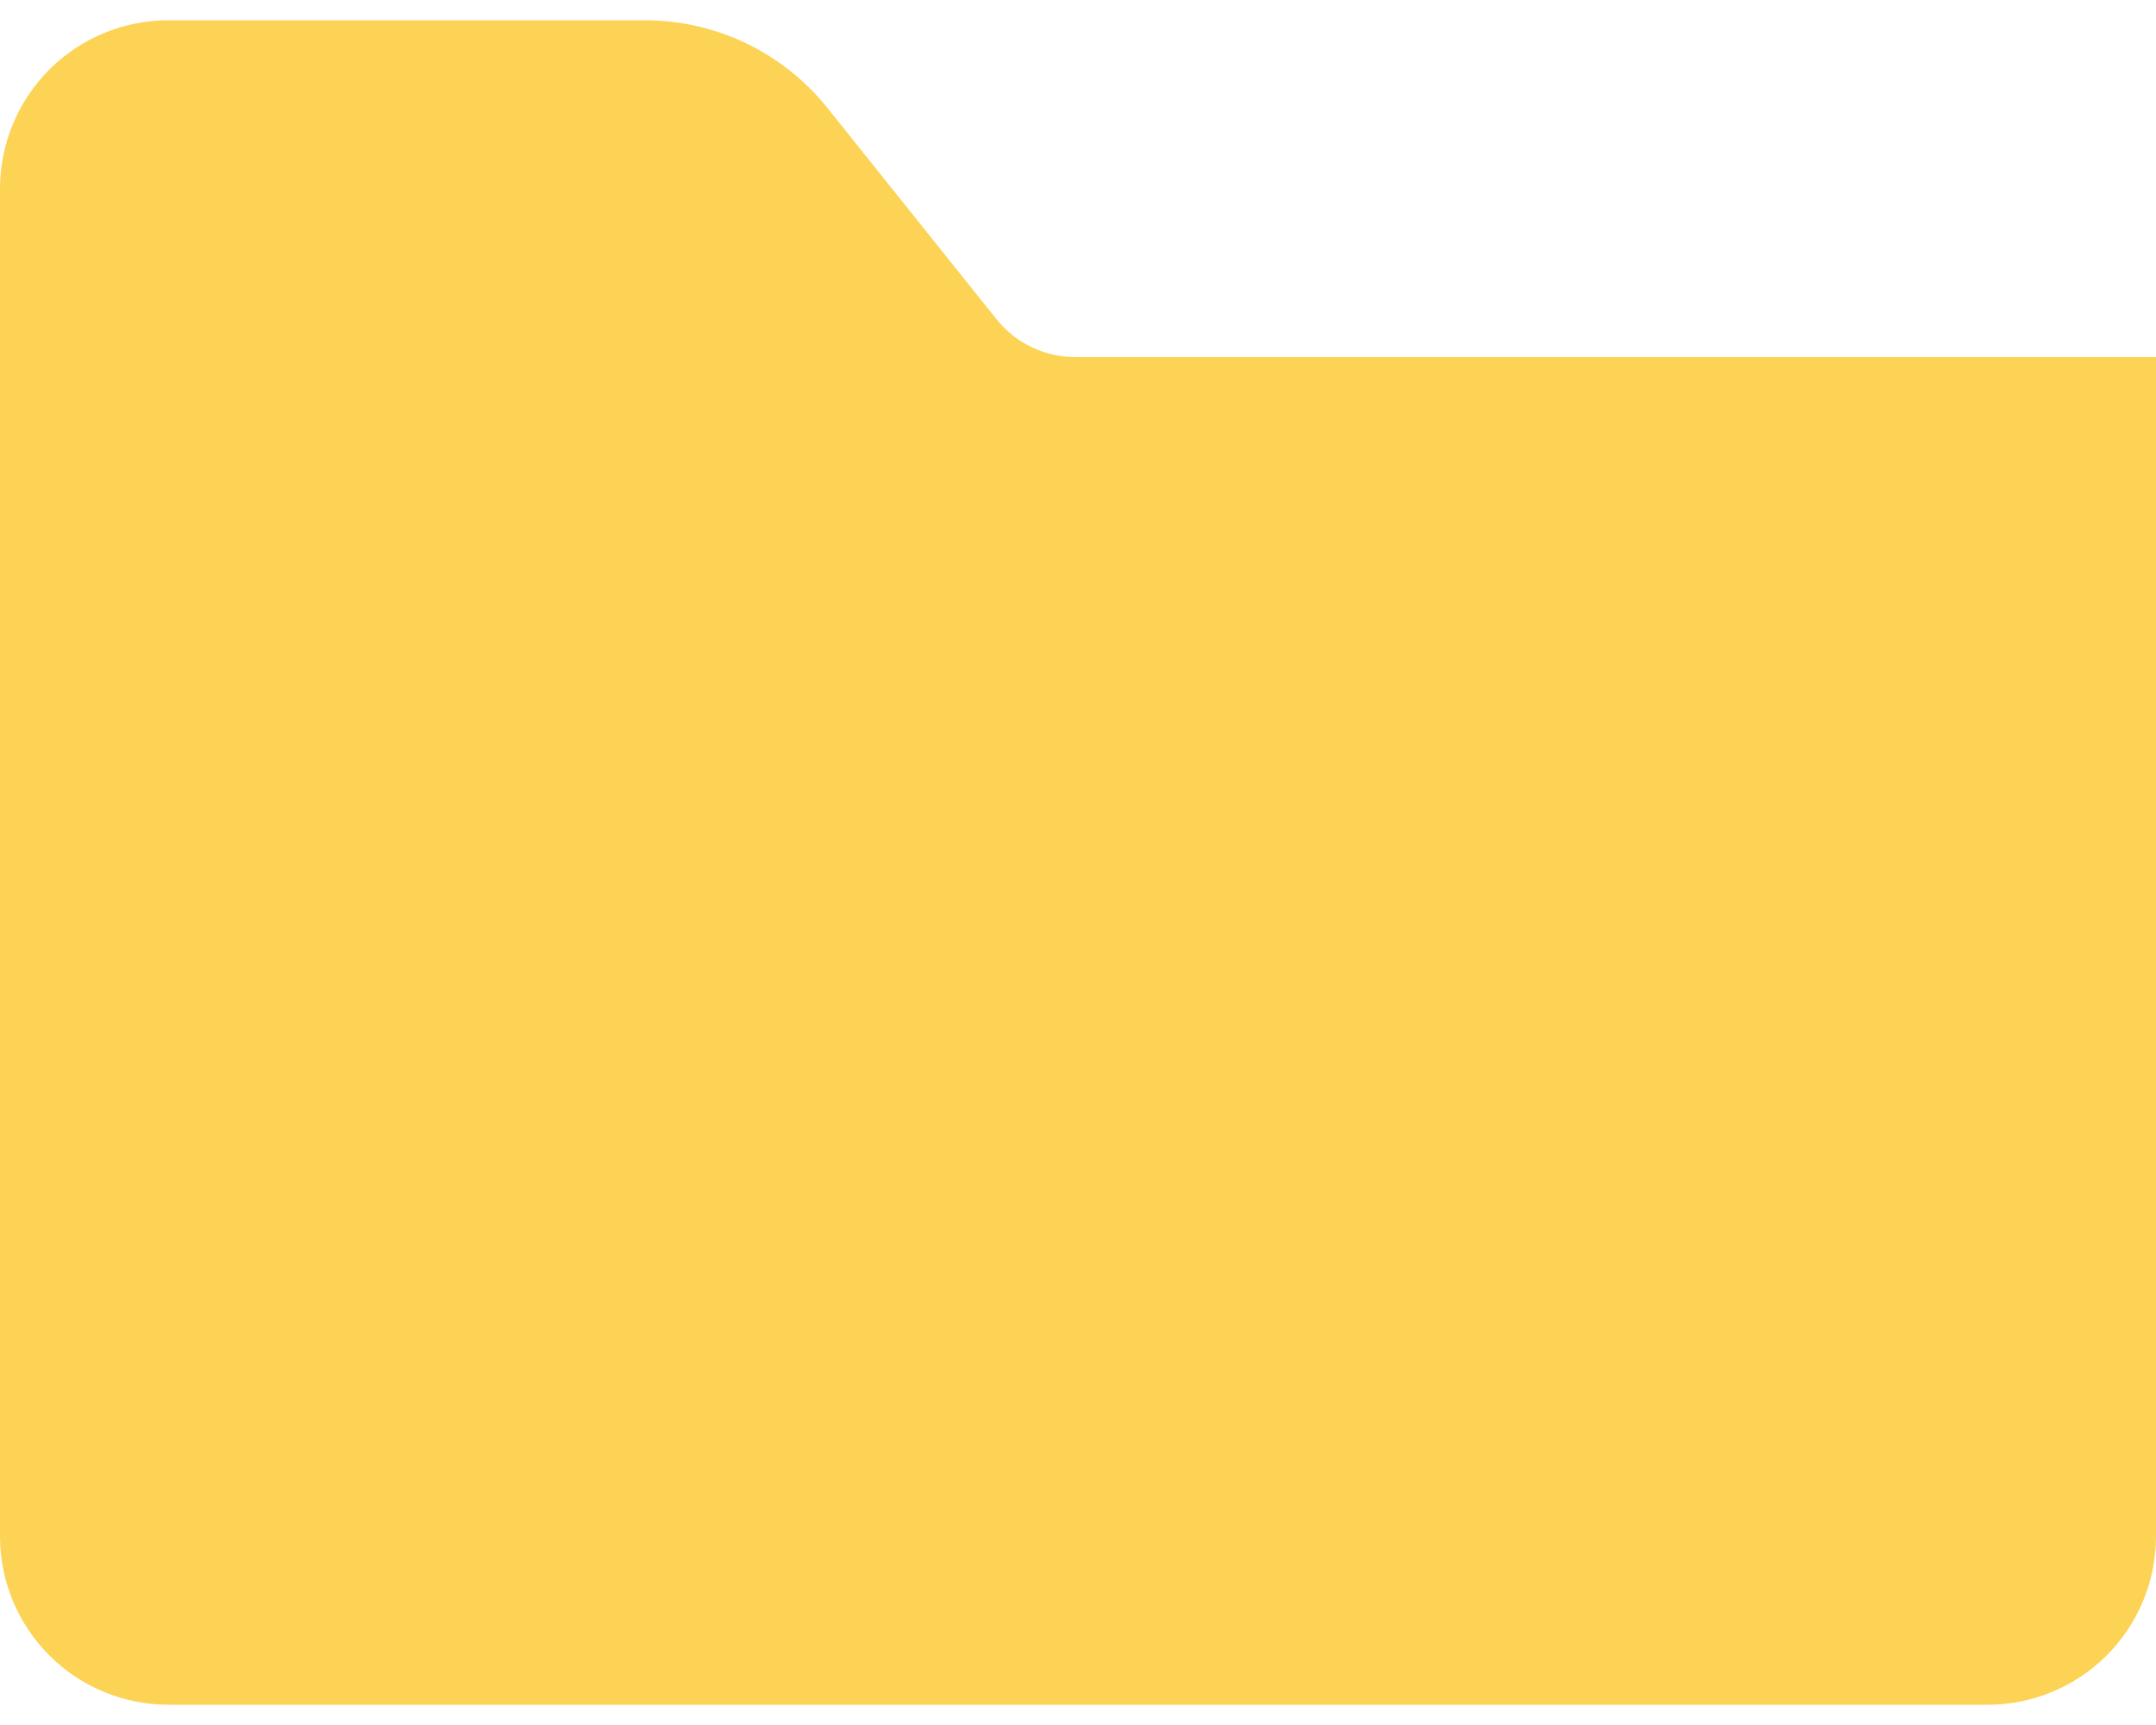 <svg width="20" height="16" viewBox="0 0 20 16" fill="none" xmlns="http://www.w3.org/2000/svg">
<path d="M20 3.312H9.975C9.835 3.312 9.696 3.281 9.57 3.22C9.443 3.159 9.332 3.071 9.244 2.961L7.681 1.008C7.477 0.751 7.217 0.544 6.922 0.402C6.626 0.26 6.303 0.187 5.975 0.188H1.562C1.148 0.188 0.751 0.352 0.458 0.645C0.165 0.938 0 1.336 0 1.75L0 14.25C0 14.664 0.165 15.062 0.458 15.355C0.751 15.648 1.148 15.812 1.562 15.812H18.438C18.852 15.812 19.249 15.648 19.542 15.355C19.835 15.062 20 14.664 20 14.25V3.312Z" fill="#FCD354"/>
</svg>
